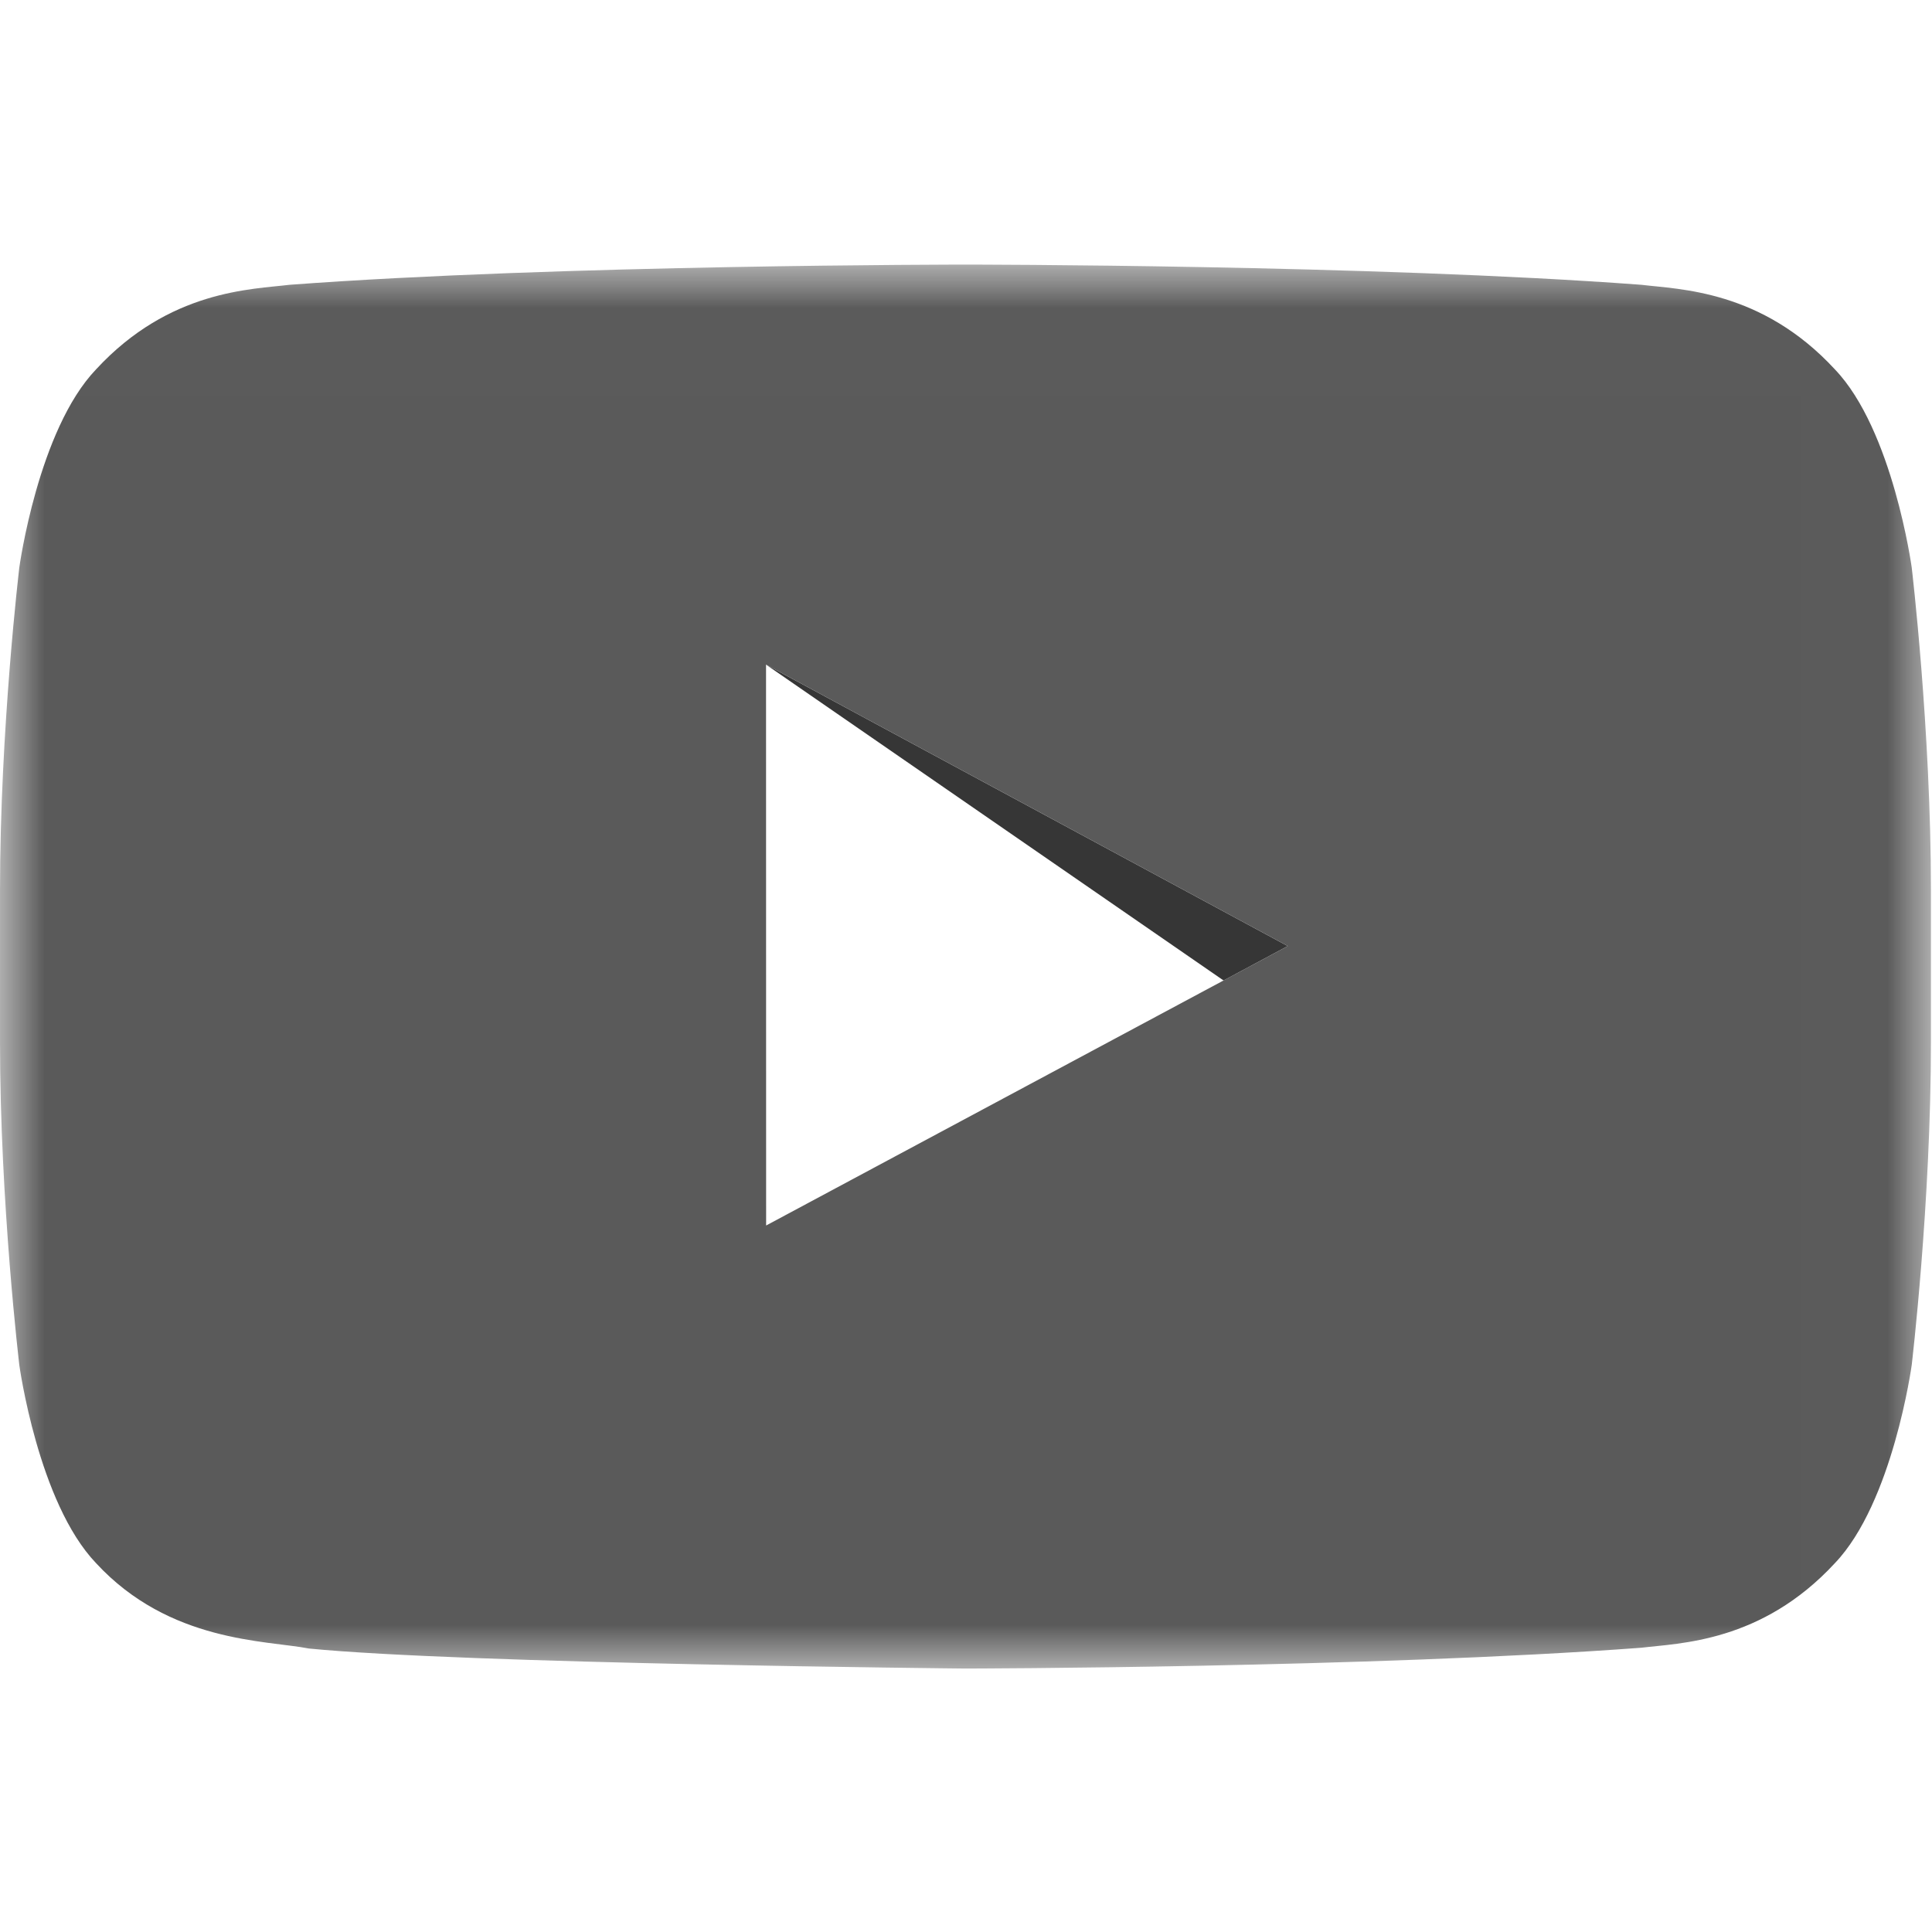 <?xml version="1.0" encoding="UTF-8"?>
<svg width="22px" height="22px" viewBox="0 0 22 22" version="1.1" xmlns="http://www.w3.org/2000/svg" xmlns:xlink="http://www.w3.org/1999/xlink">
    <!-- Generator: Sketch 46 (44423) - http://www.bohemiancoding.com/sketch -->
    <title>ic-youtube</title>
    <desc>Created with Sketch.</desc>
    <defs>
        <polygon id="path-1" points="0.001 15.999 0.001 0.013 21.988 0.013 21.988 15.999"></polygon>
    </defs>
    <g id="Symbols" stroke="none" stroke-width="1" fill="none" fill-rule="evenodd">
        <g id="ic-youtube">
            <rect id="Rectangle" x="0" y="0" width="22" height="22"></rect>
            <g id="YouTube_light_color_icon" transform="translate(0, 3)">
                <mask id="mask-2" fill="white">
                    <use xlink:href="#path-1"></use>
                </mask>
                <g id="Clip-2"></g>
                <polyline id="Fill-1" fill="#363636" mask="url(#mask-2)" points="13.933 8.165 8.723 4.568 14.664 7.773 13.933 8.165"></polyline>
                <path d="M8.724,10.955 L8.723,4.568 L14.664,7.773 L8.724,10.955 Z M21.769,3.462 C21.769,3.462 21.554,1.895 20.894,1.206 C20.058,0.3 19.121,0.296 18.691,0.243 C15.614,0.013 10.999,0.013 10.999,0.013 L10.989,0.013 C10.989,0.013 6.374,0.013 3.297,0.243 C2.867,0.296 1.93,0.3 1.094,1.206 C0.434,1.895 0.22,3.462 0.22,3.462 C0.22,3.462 0,5.301 0,7.141 L0,8.865 C0,10.704 0.22,12.544 0.22,12.544 C0.22,12.544 0.434,14.11 1.094,14.8 C1.93,15.705 3.029,15.677 3.518,15.772 C5.277,15.946 10.994,16 10.994,16 C10.994,16 15.614,15.993 18.691,15.763 C19.121,15.71 20.058,15.705 20.894,14.8 C21.554,14.11 21.769,12.544 21.769,12.544 C21.769,12.544 21.988,10.704 21.988,8.865 L21.988,7.141 C21.988,5.301 21.769,3.462 21.769,3.462 L21.769,3.462 Z" id="Fill-3" fill="#5A5A5A" mask="url(#mask-2)"></path>
            </g>
        </g>
    </g>
</svg>